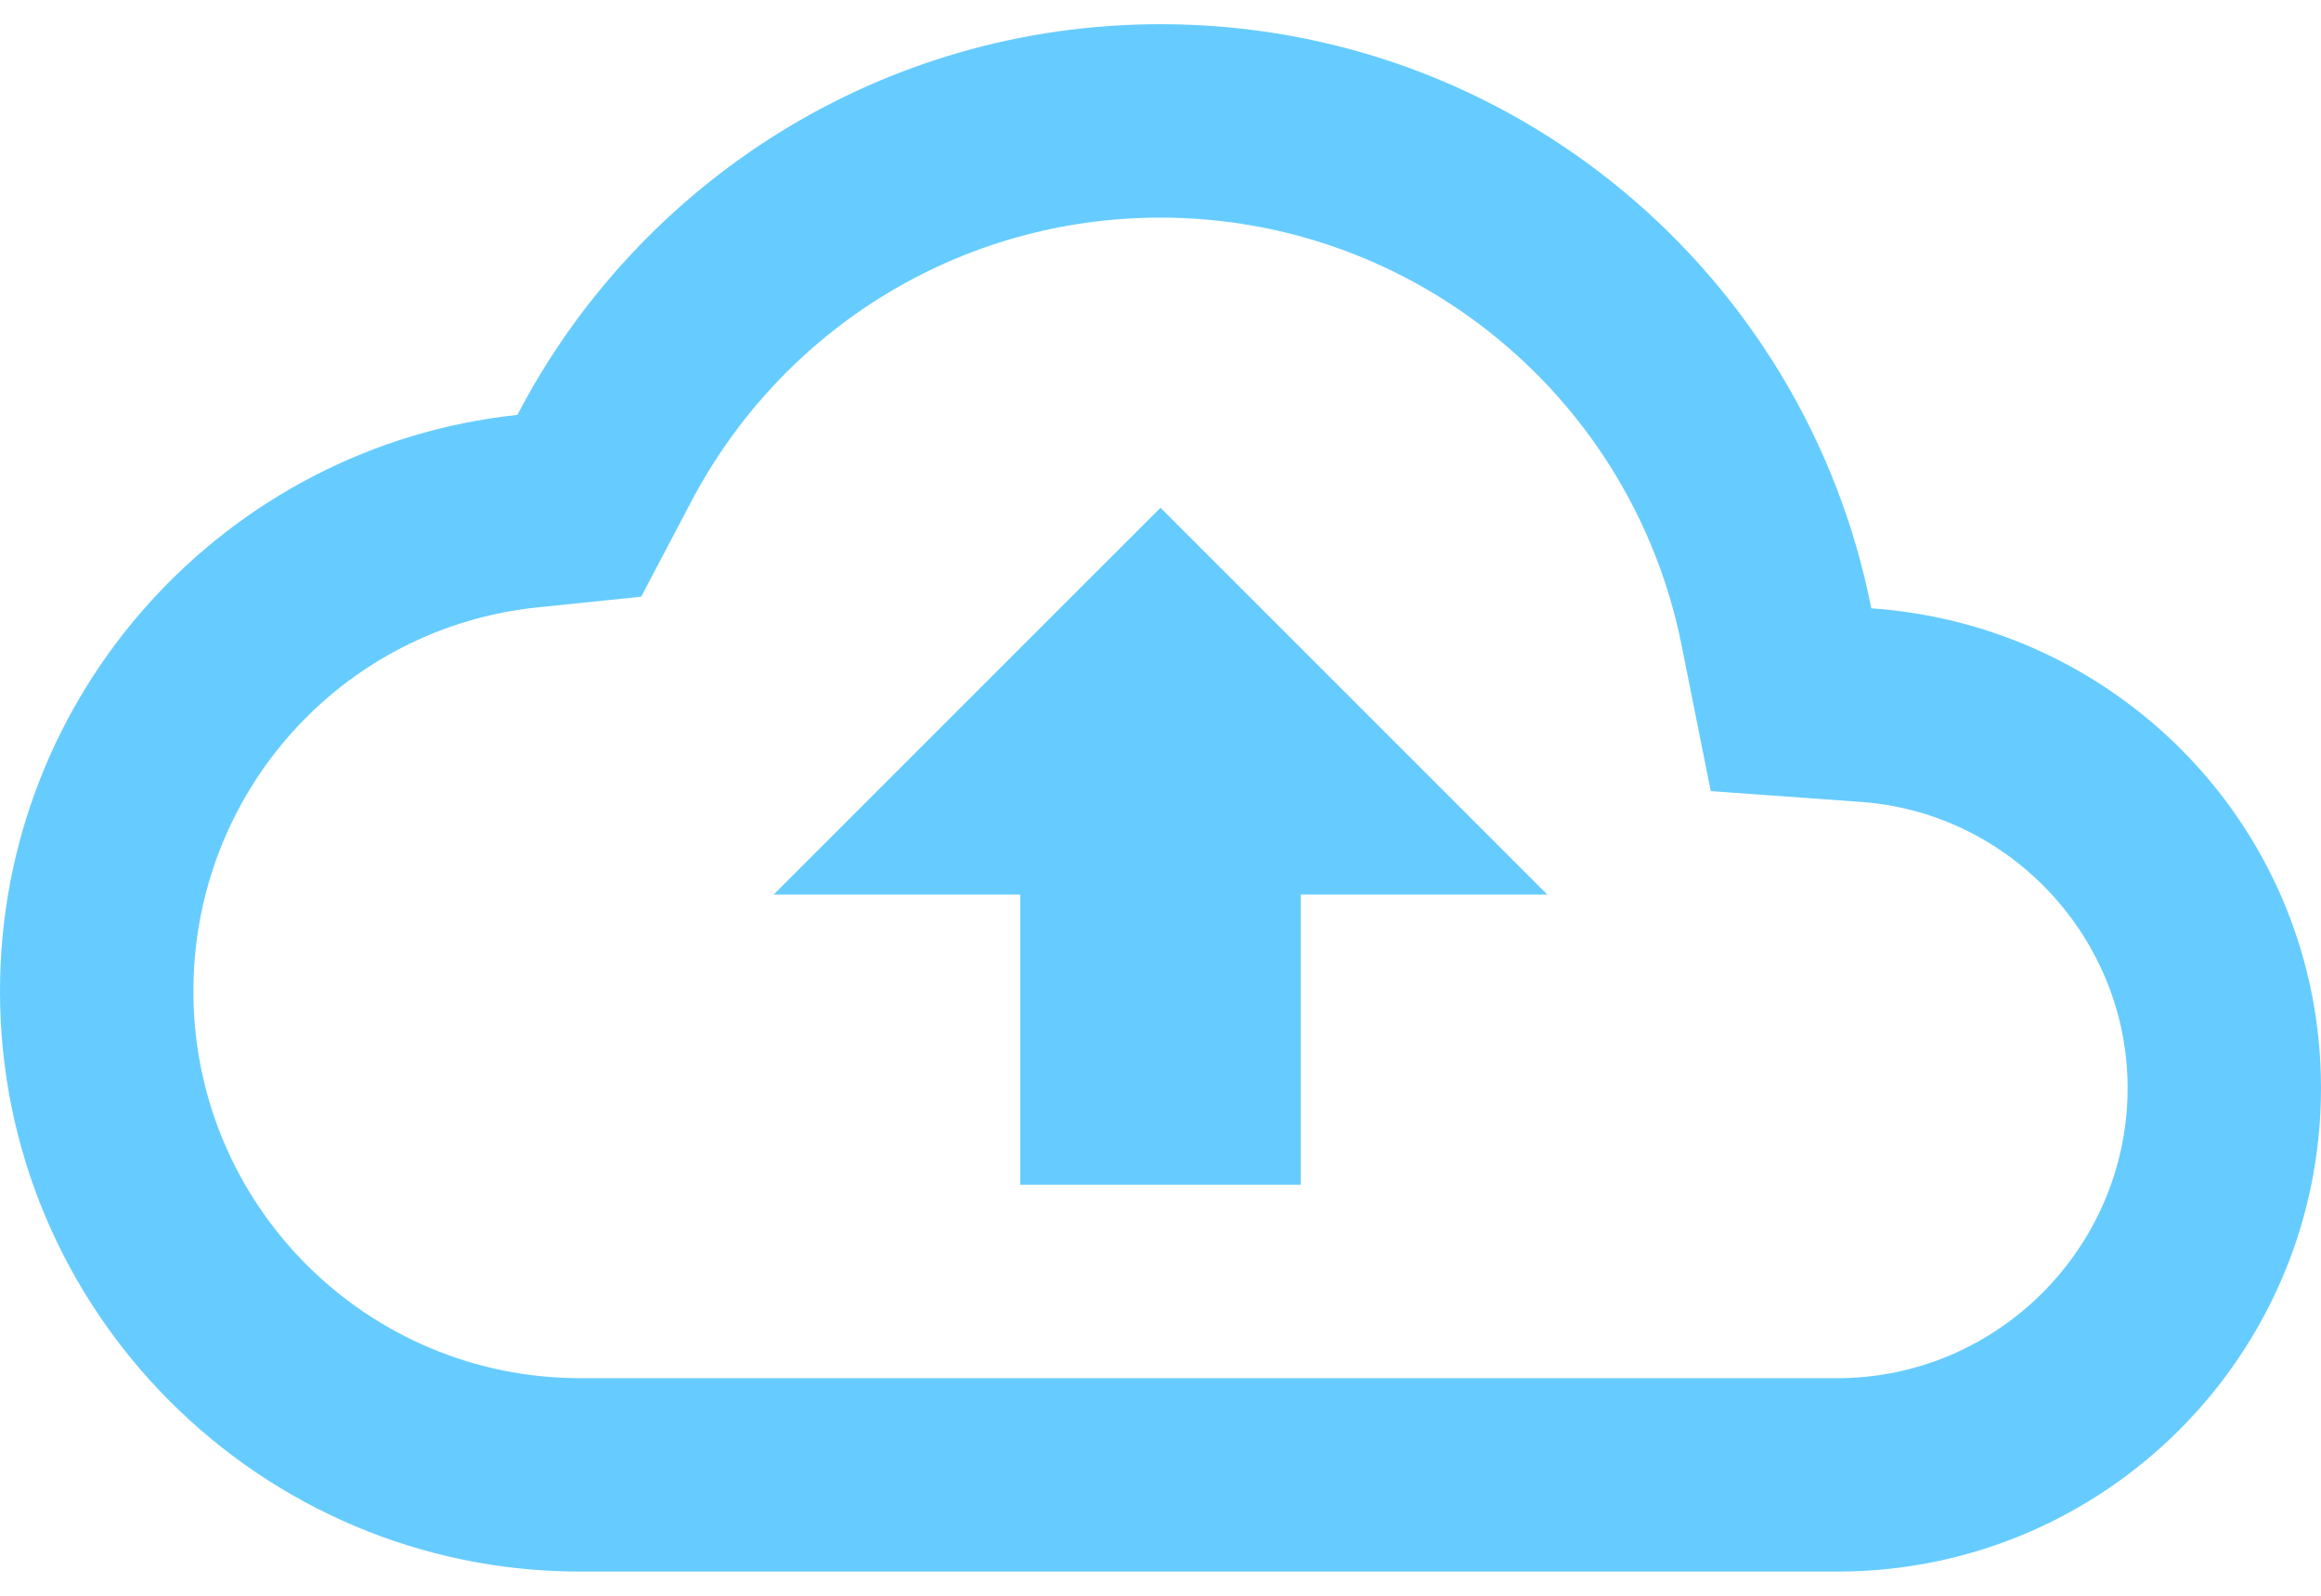 <svg width="64" height="44" viewBox="0 0 64 44" fill="none" xmlns="http://www.w3.org/2000/svg">
<path d="M51.6 16.773C49.787 7.573 41.707 0.667 32 0.667C24.293 0.667 17.6 5.04 14.267 11.44C6.24 12.293 0 19.093 0 27.333C0 36.16 7.173 43.333 16 43.333H50.667C58.027 43.333 64 37.36 64 30C64 22.96 58.533 17.253 51.6 16.773ZM50.667 38H16C10.107 38 5.333 33.227 5.333 27.333C5.333 21.866 9.413 17.306 14.827 16.747L17.68 16.453L19.013 13.92C21.547 9.04 26.507 6 32 6C38.987 6 45.013 10.96 46.373 17.813L47.173 21.813L51.253 22.107C55.413 22.373 58.667 25.866 58.667 30C58.667 34.4 55.067 38 50.667 38ZM21.333 24.666H28.133V32.666H35.867V24.666H42.667L32 14L21.333 24.666Z" fill="#66CCFF"/>
</svg>

